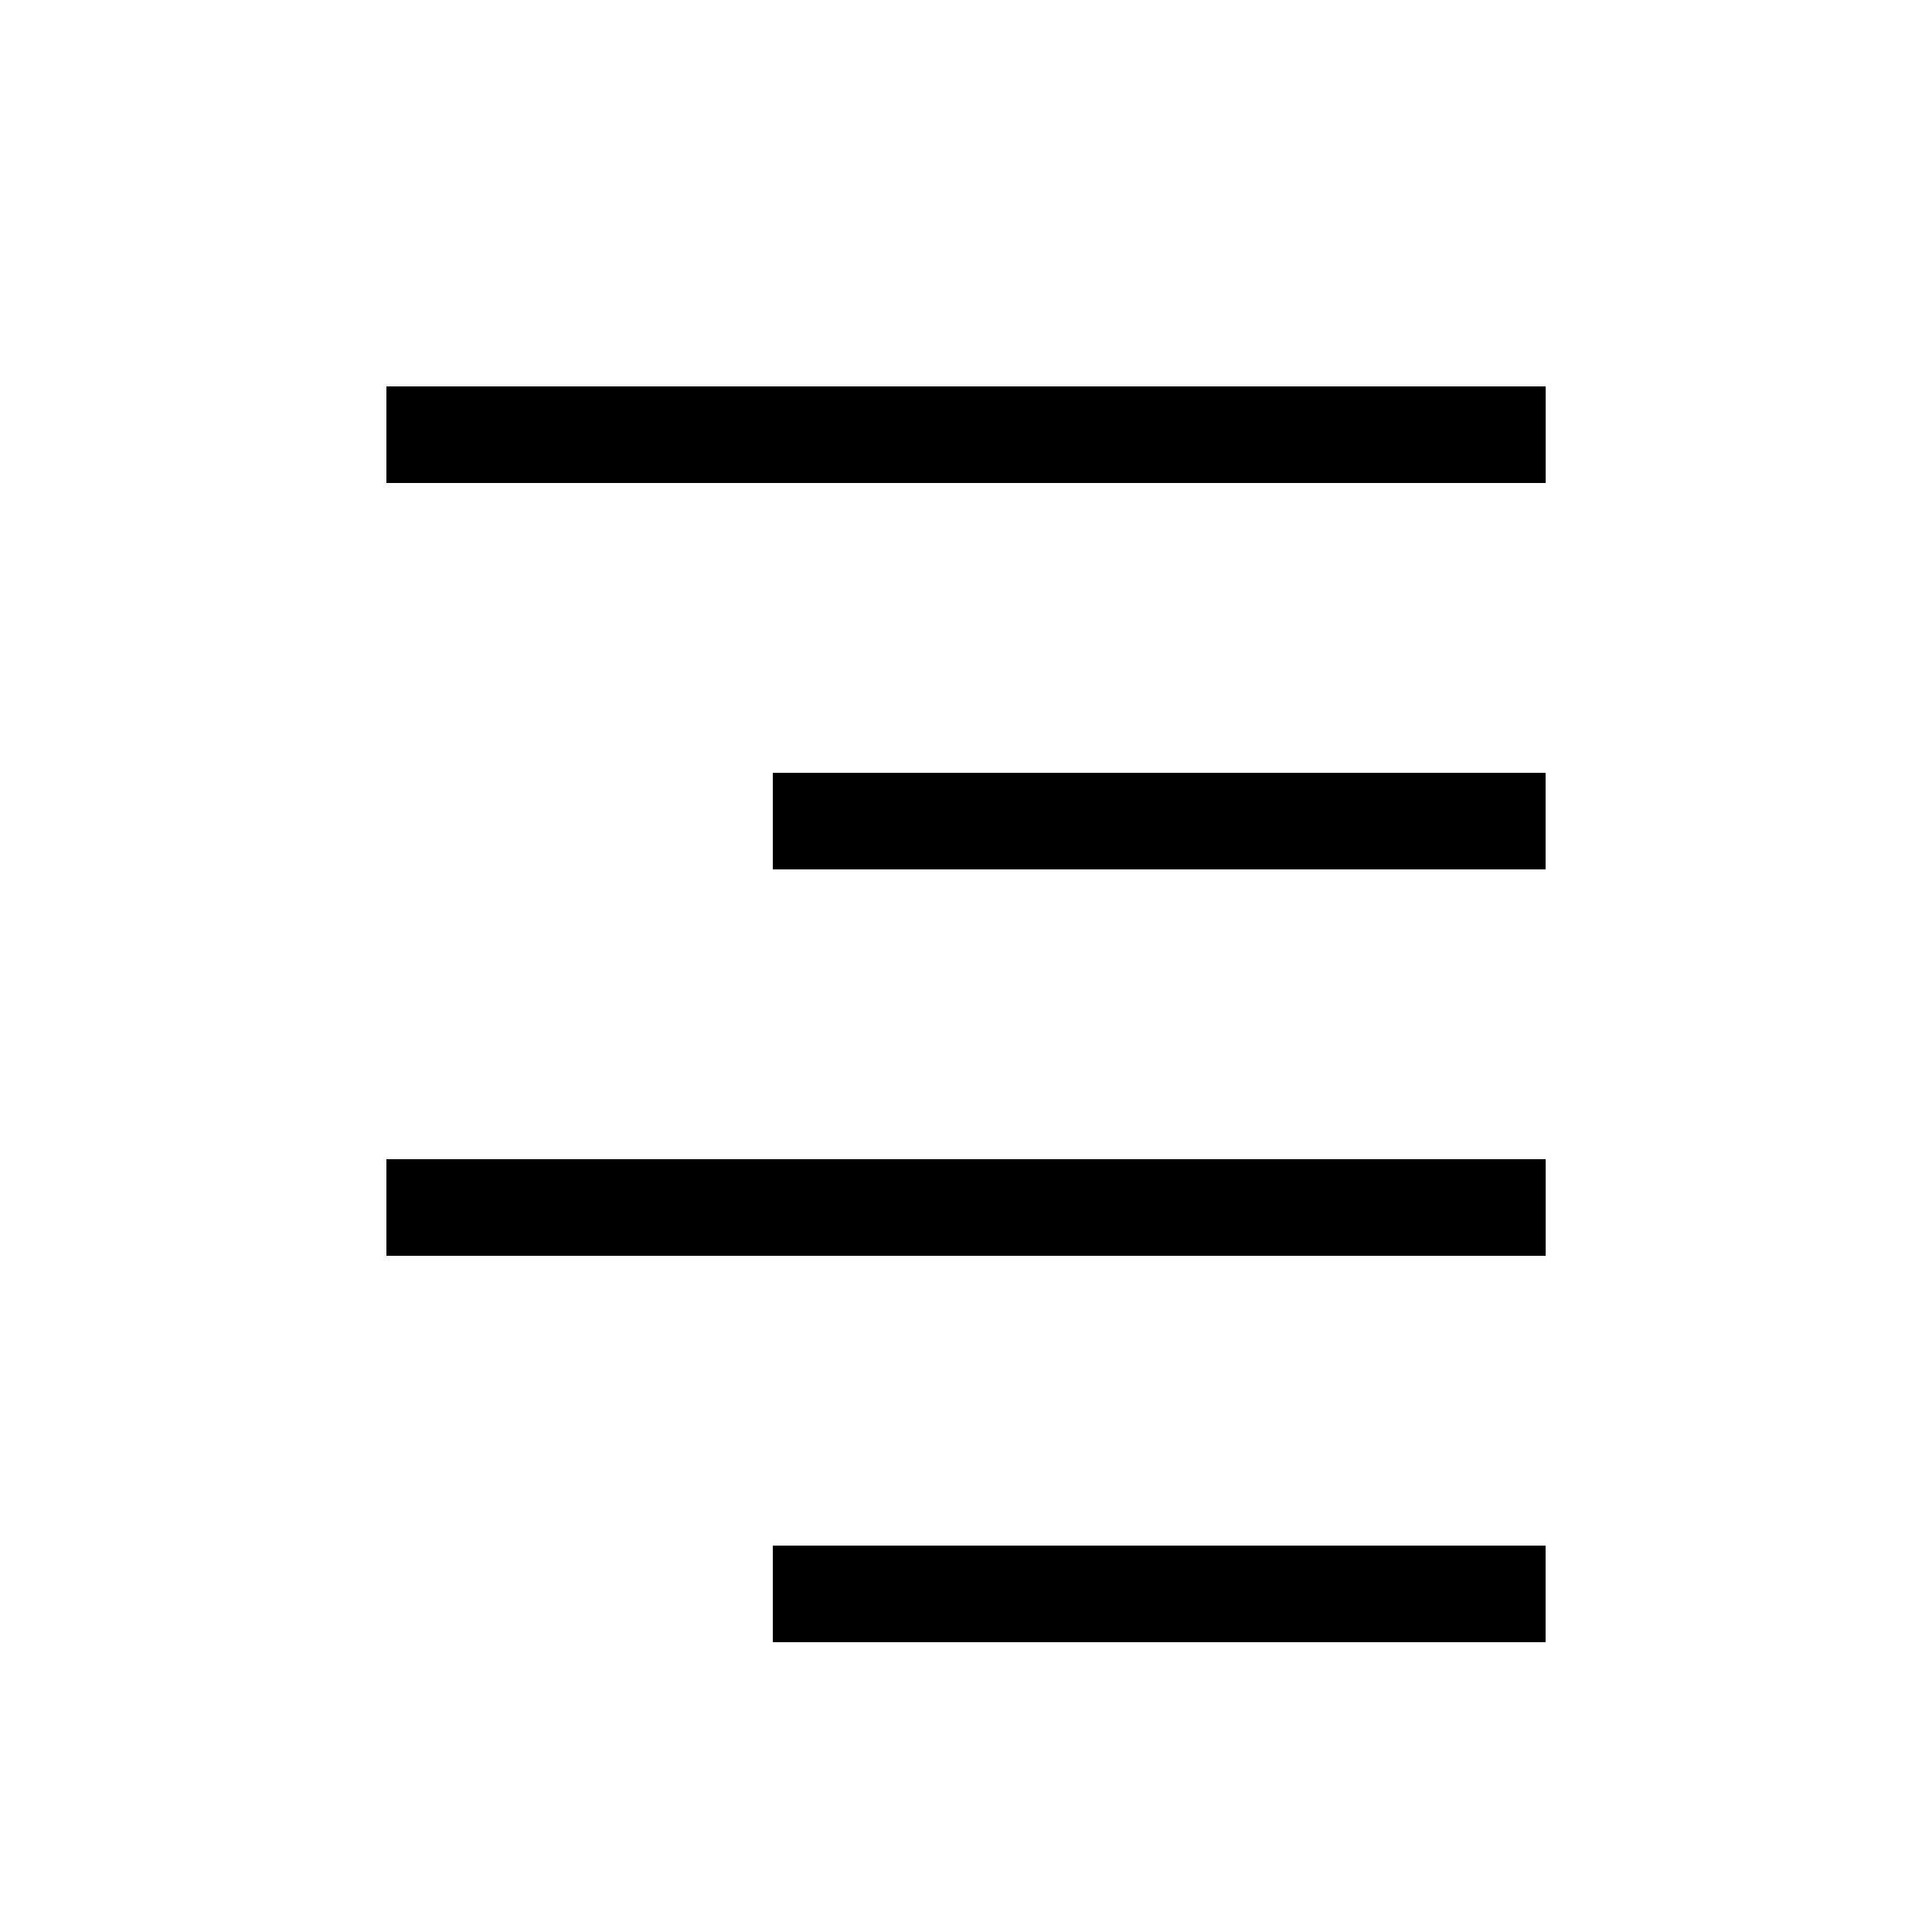 <svg xmlns="http://www.w3.org/2000/svg" width="20" height="20" viewBox="0 0 20 20">
  <path fill-rule="evenodd" d="M16,16 L16,17 L8,17 L8,16 L16,16 Z M16.001,12 L16.001,13 L4,13 L4,12 L16.001,12 Z M16,8 L16,9 L8,9 L8,8 L16,8 Z M16.001,4 L16.001,5 L4,5 L4,4 L16.001,4 Z"/>
</svg>
